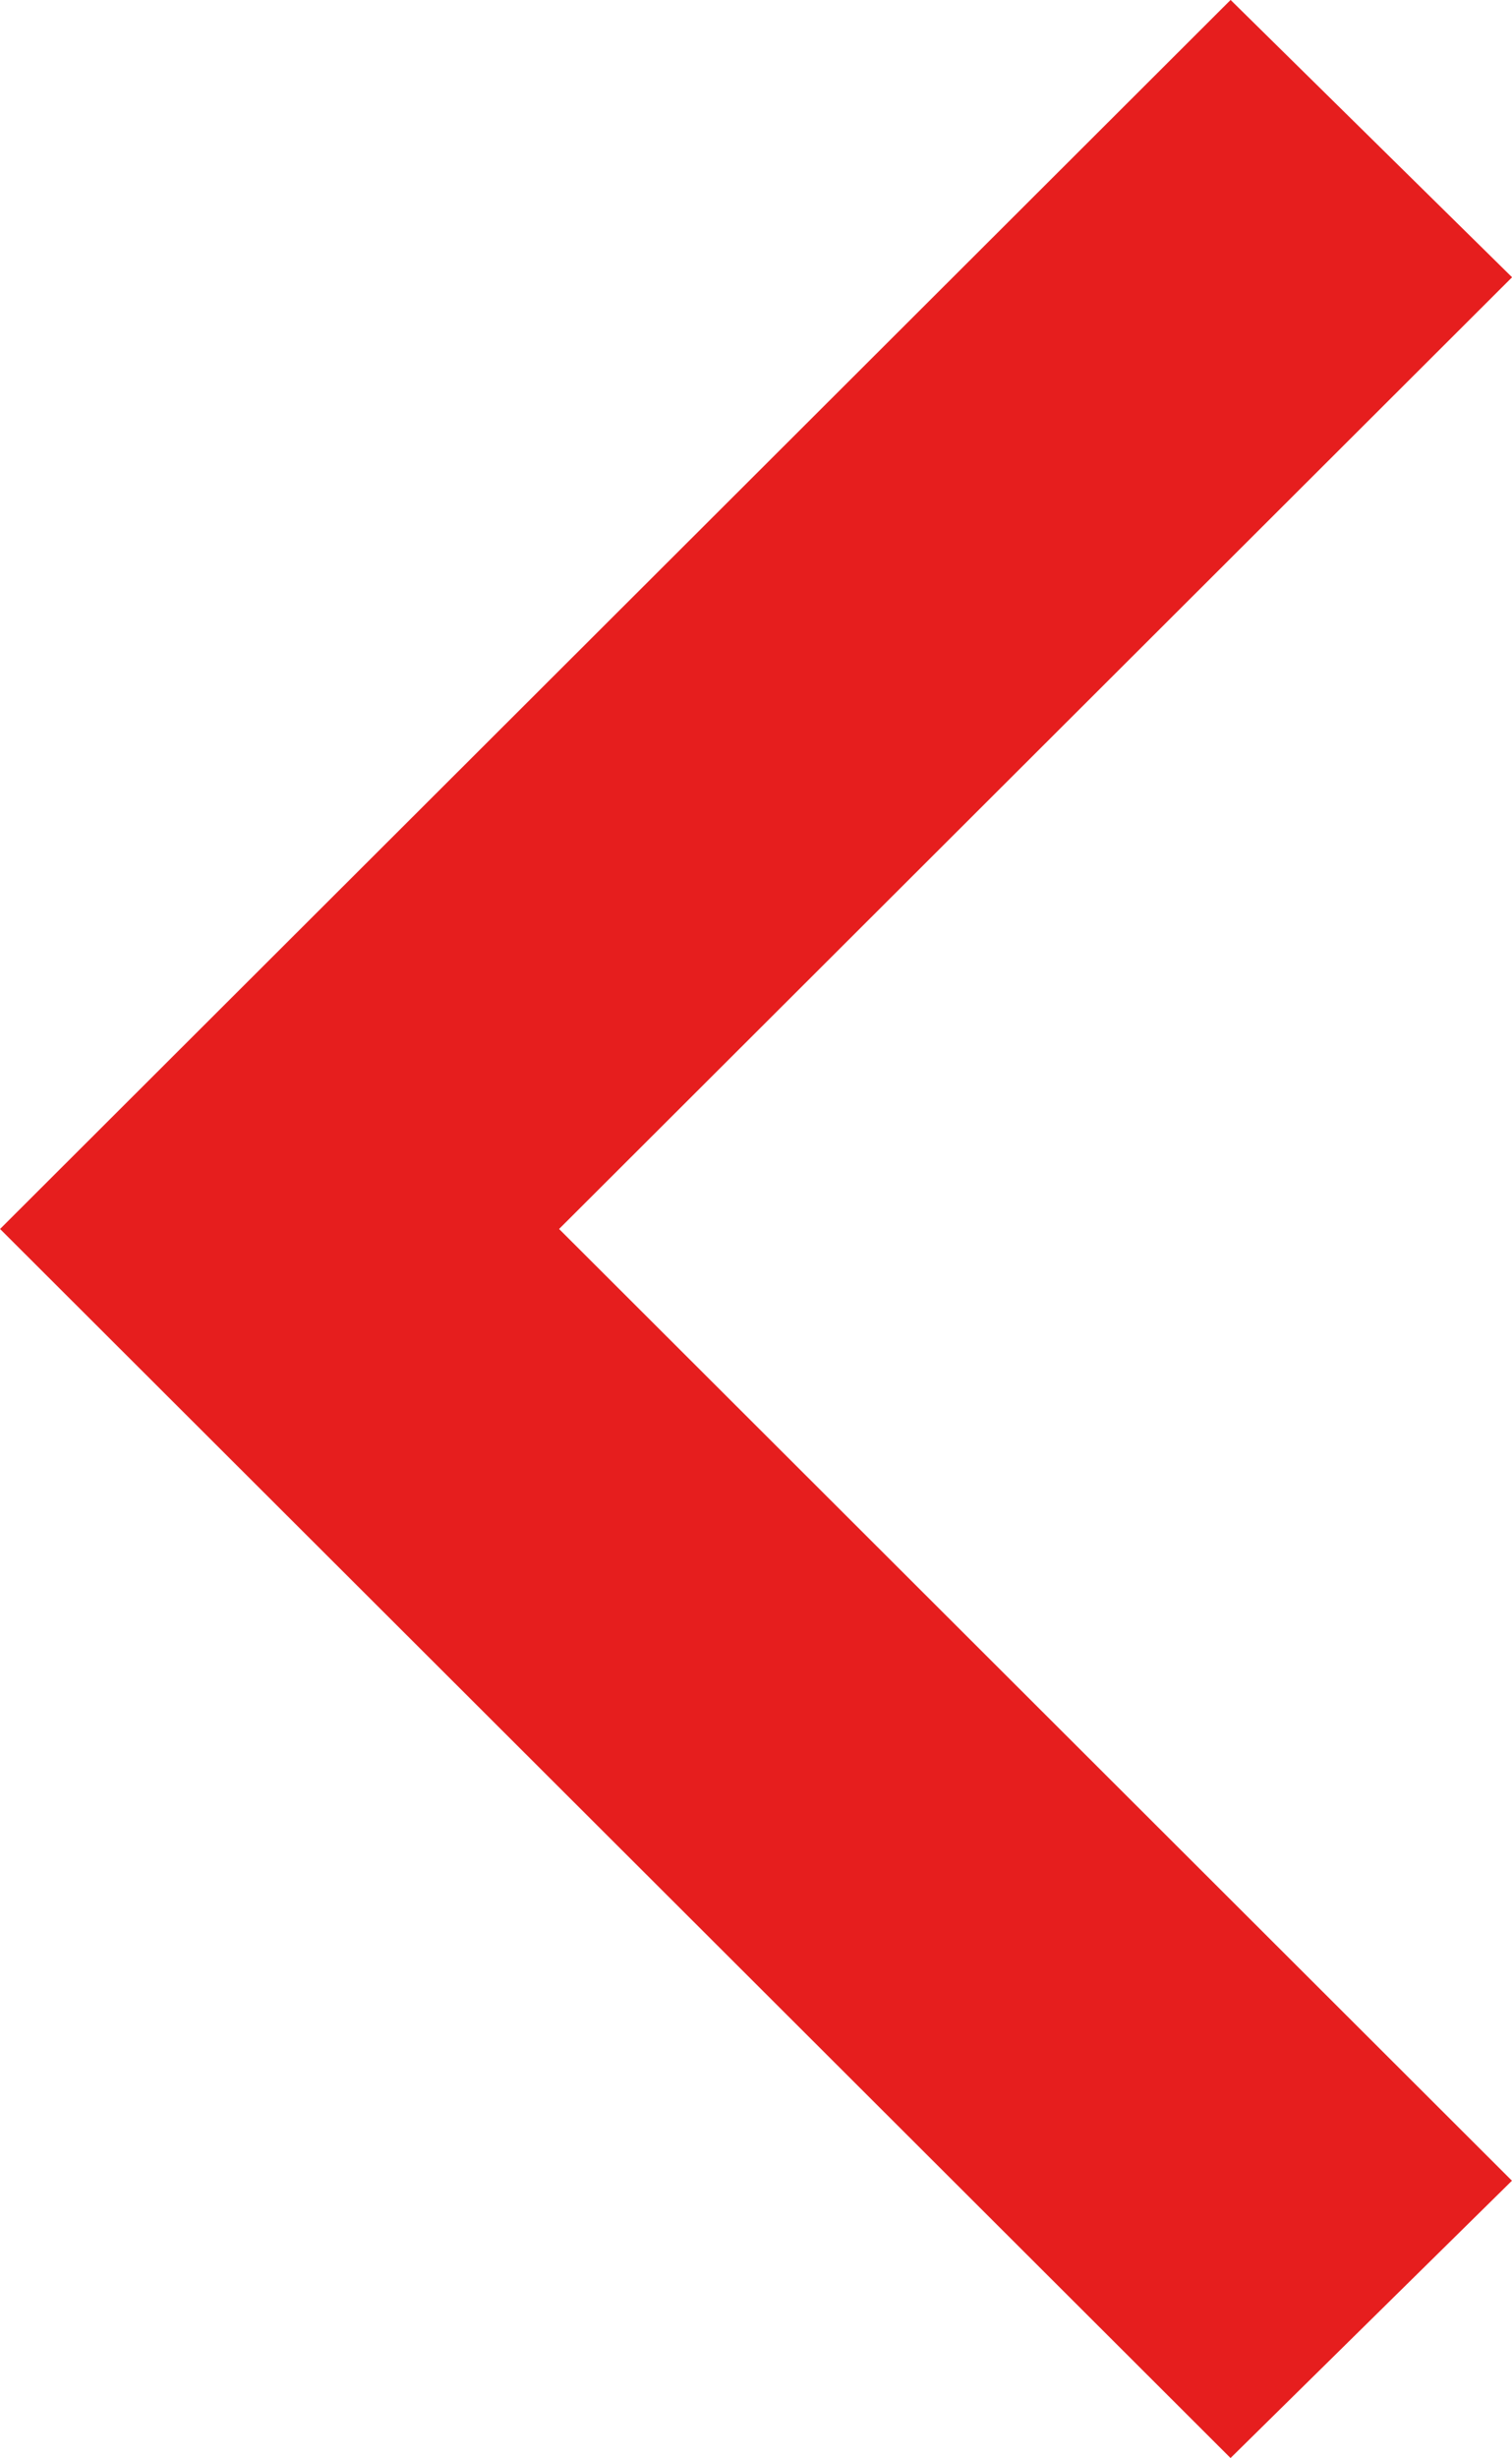 <svg xmlns="http://www.w3.org/2000/svg" width="24.002" height="38.998" viewBox="0 0 24.002 38.998">
  <defs>
    <style>
      .cls-1 {
        fill: #e61e1e;
      }
    </style>
  </defs>
  <path id="icon_left" class="cls-1" d="M479.533,1330,460,1310.5l19.534-19.5,4.468,4.4-15.128,15.1L484,1325.6Z" transform="translate(-459.999 -1291.001)"/>
</svg>
